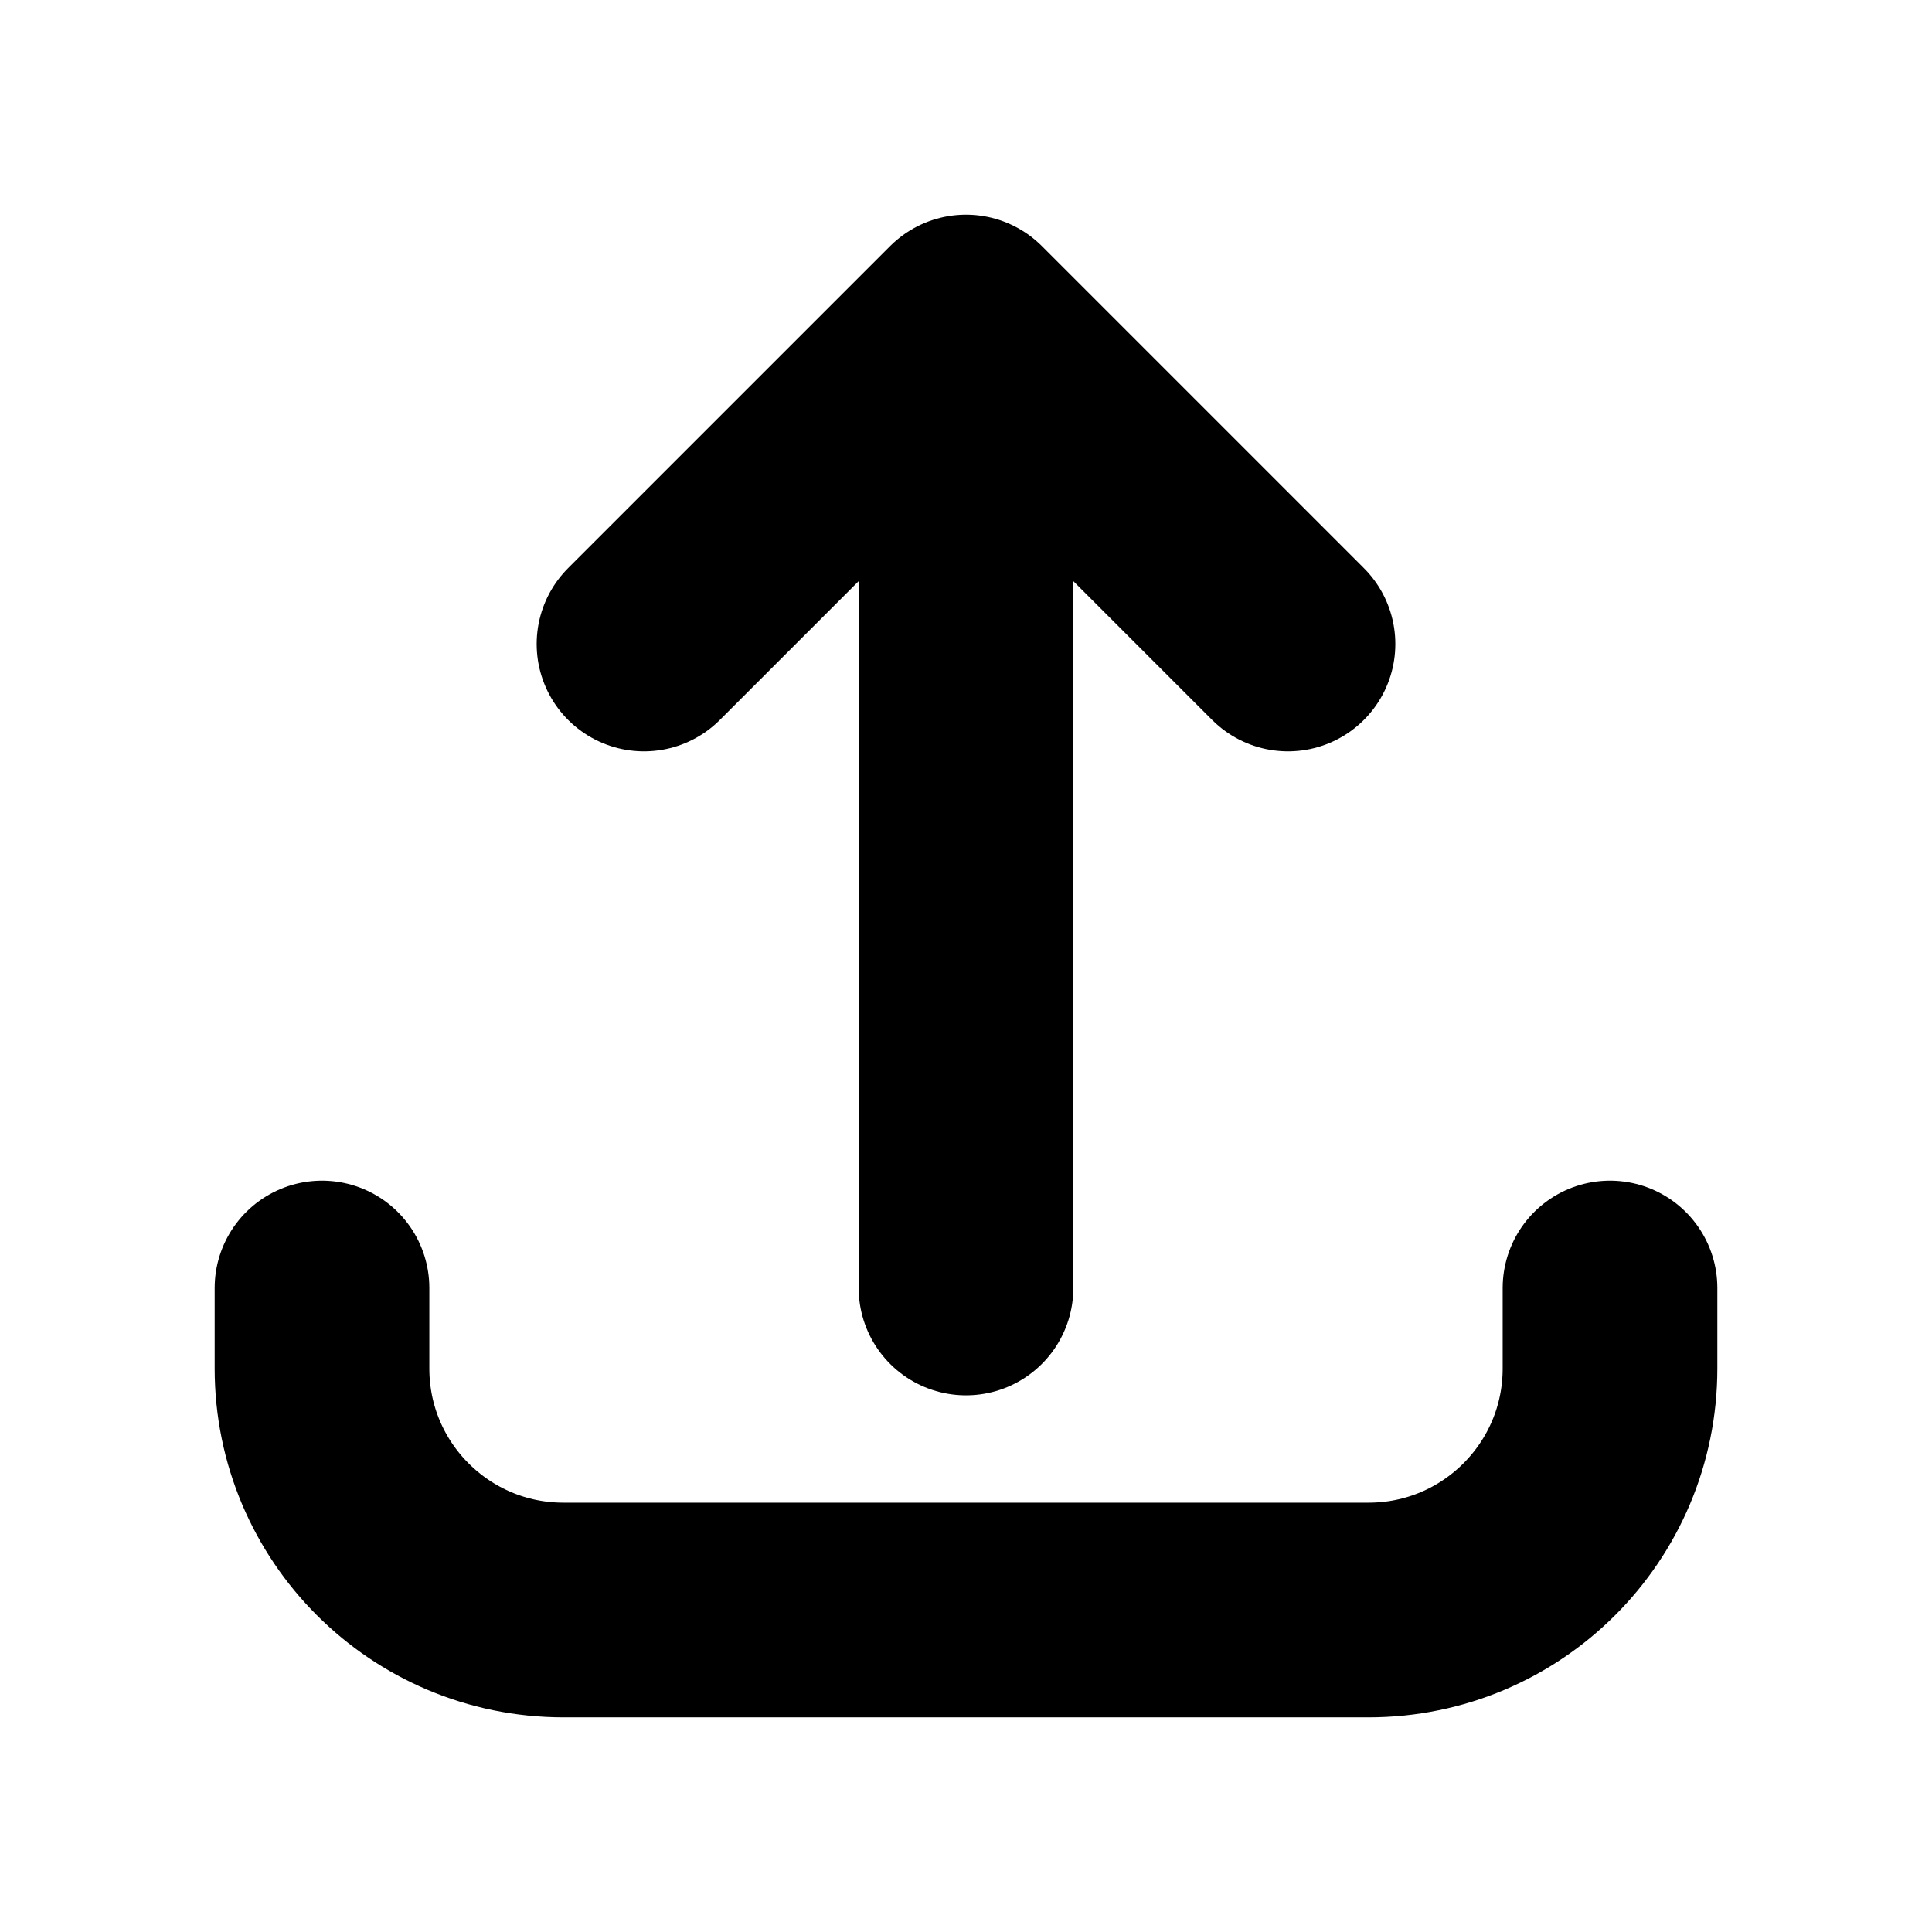 <svg xmlns="http://www.w3.org/2000/svg" width="18" height="18" viewBox="0 0 18 18" fill="none">
  <path d="M3 12L3 12.75C3 13.993 4.007 15 5.25 15L12.75 15C13.993 15 15 13.993 15 12.75L15 12M12 6L9 3M9 3L6 6M9 3L9 12" stroke="currentColor" stroke-width="2" stroke-linecap="round" stroke-linejoin="round"/>
</svg>